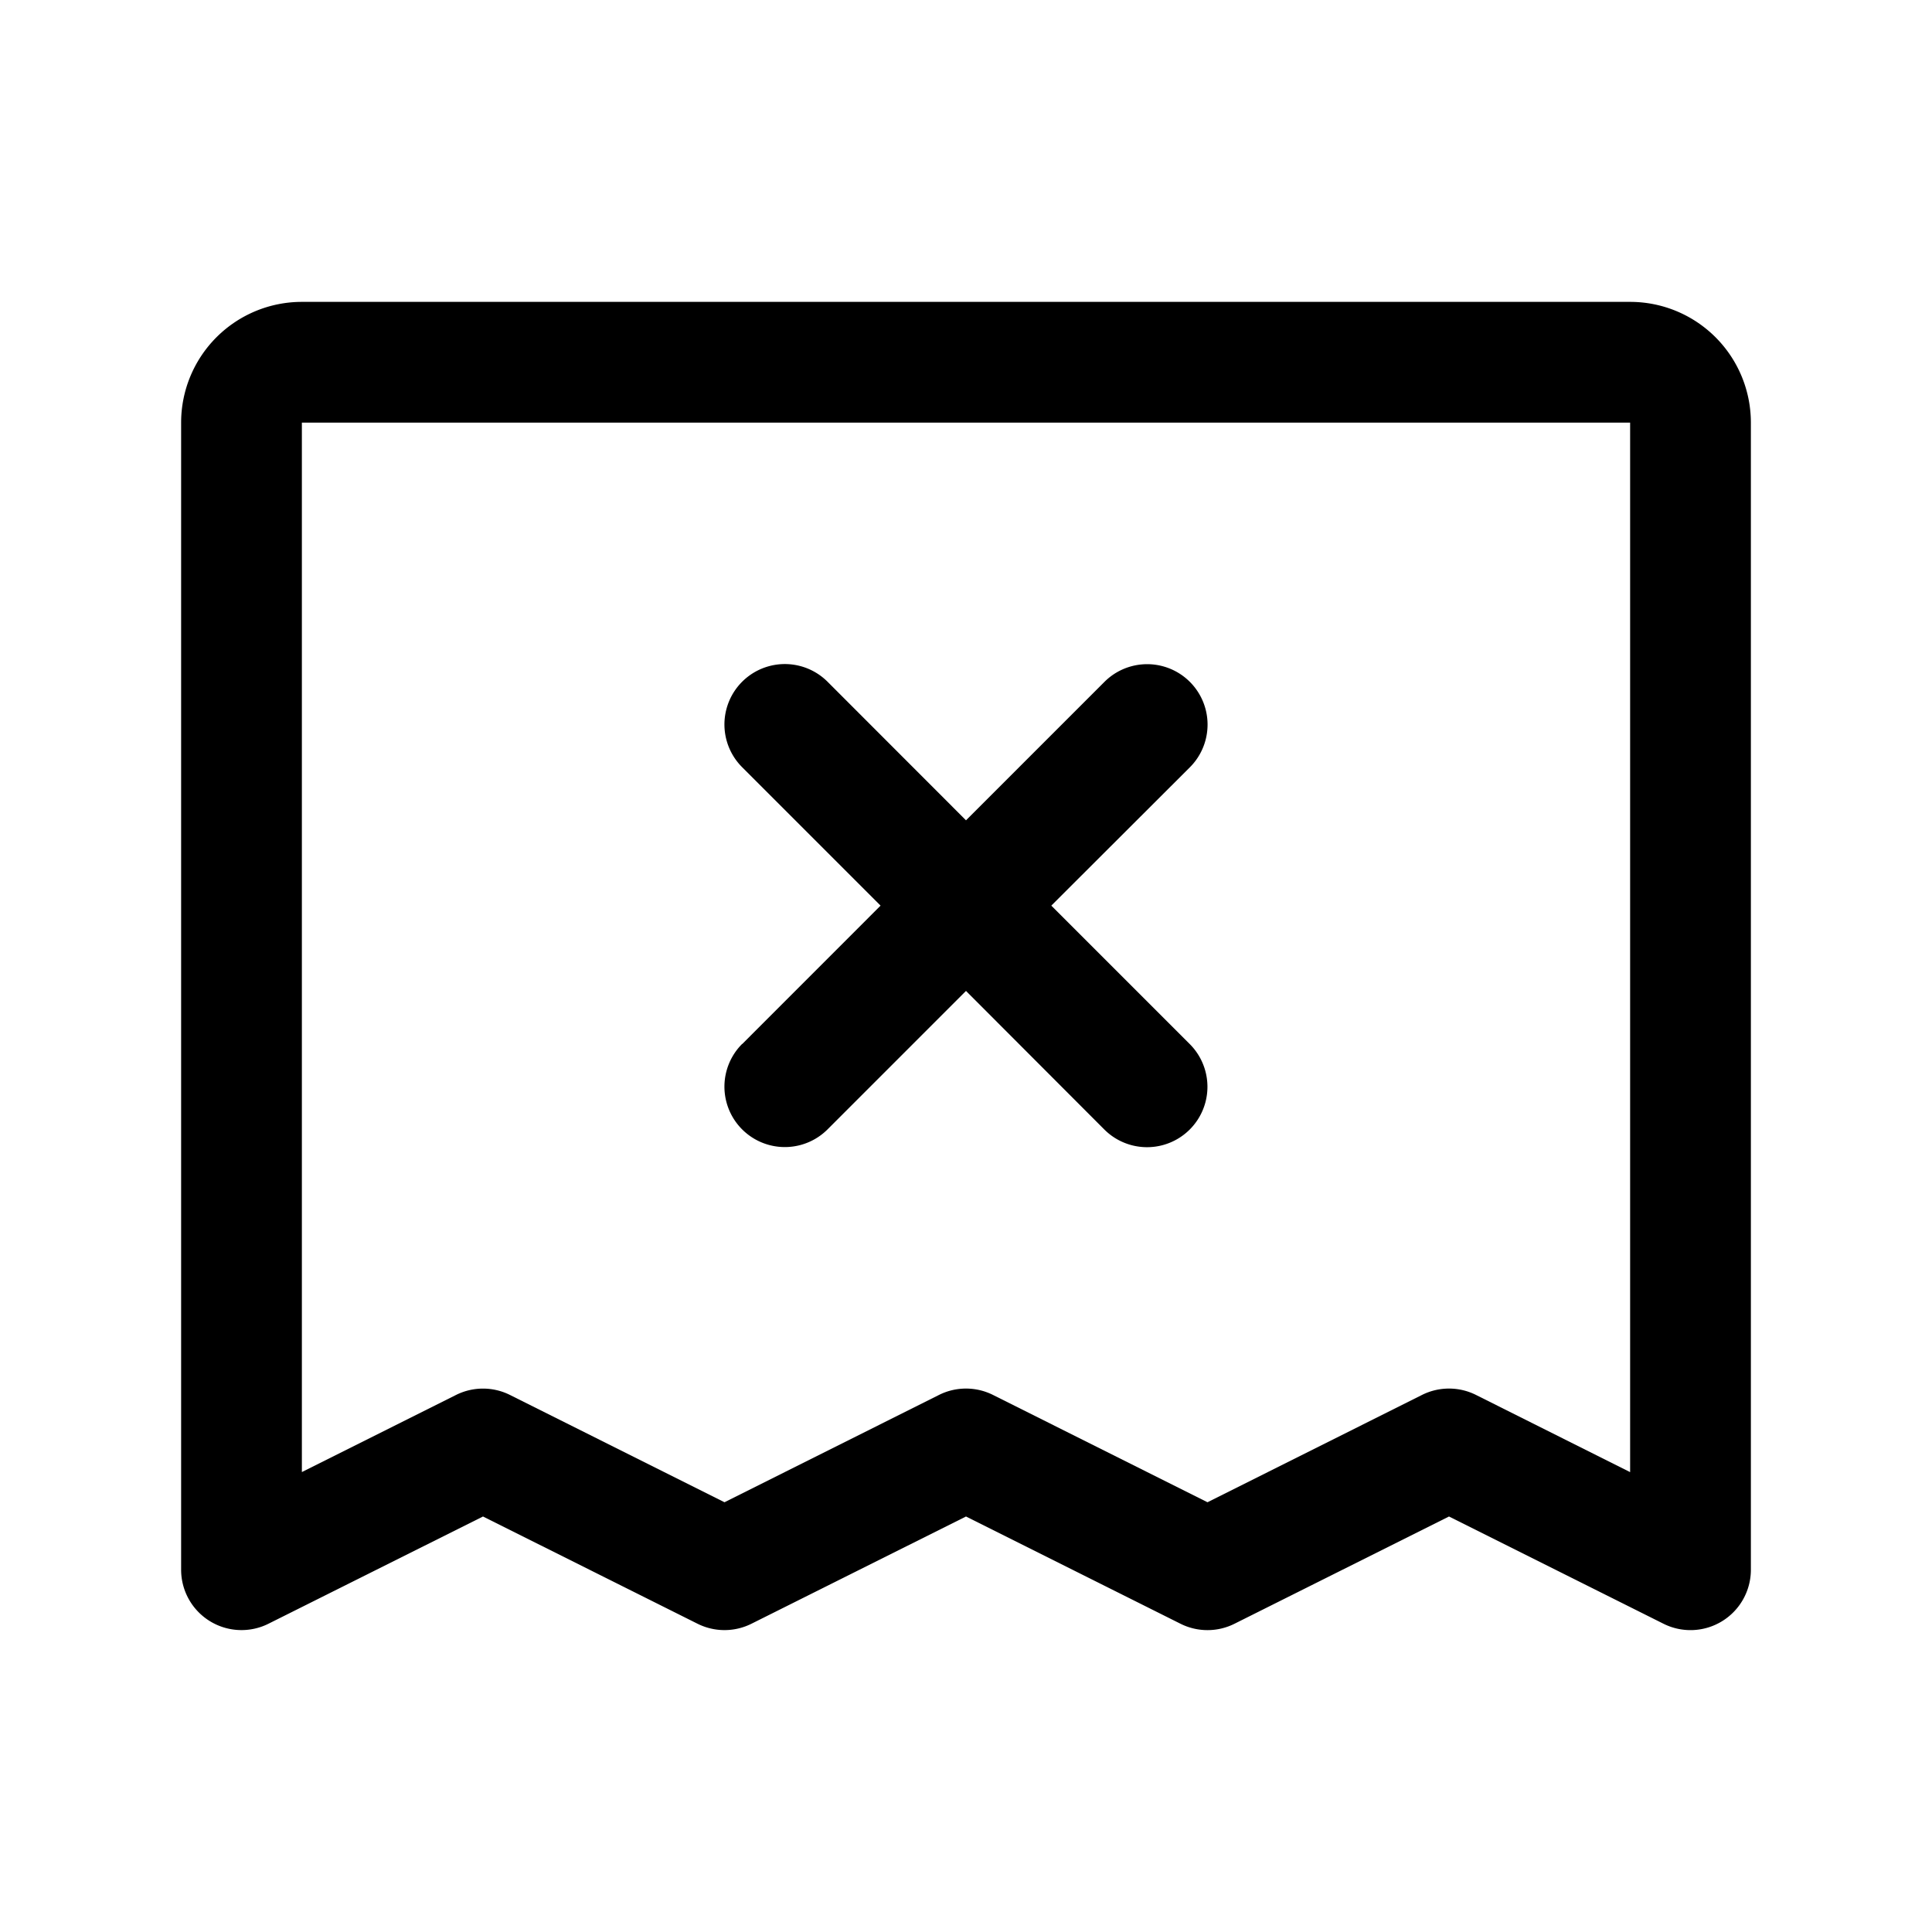 <svg xmlns="http://www.w3.org/2000/svg" fill="none" viewBox="0 0 32 32">
  <path fill="#000" d="M27 5H5a2 2 0 0 0-2 2v19a1 1 0 0 0 1.447.894L8 25.118l3.553 1.776a1 1 0 0 0 .894 0L16 25.118l3.552 1.776a1 1 0 0 0 .896 0L24 25.118l3.552 1.776A1 1 0 0 0 29 26V7a2 2 0 0 0-2-2m0 19.383-2.552-1.278a1 1 0 0 0-.896 0L20 24.882l-3.552-1.777a1 1 0 0 0-.896 0L12 24.882l-3.553-1.777a1 1 0 0 0-.894 0L5 24.382V7h22zm-14.707-7.09L14.585 15l-2.293-2.293a1 1 0 1 1 1.415-1.415L16 13.587l2.293-2.293a1 1 0 0 1 1.415 1.415L17.413 15l2.293 2.293a1 1 0 0 1-1.415 1.415L16 16.413l-2.293 2.293a1 1 0 0 1-1.415-1.415z"/>
</svg>
